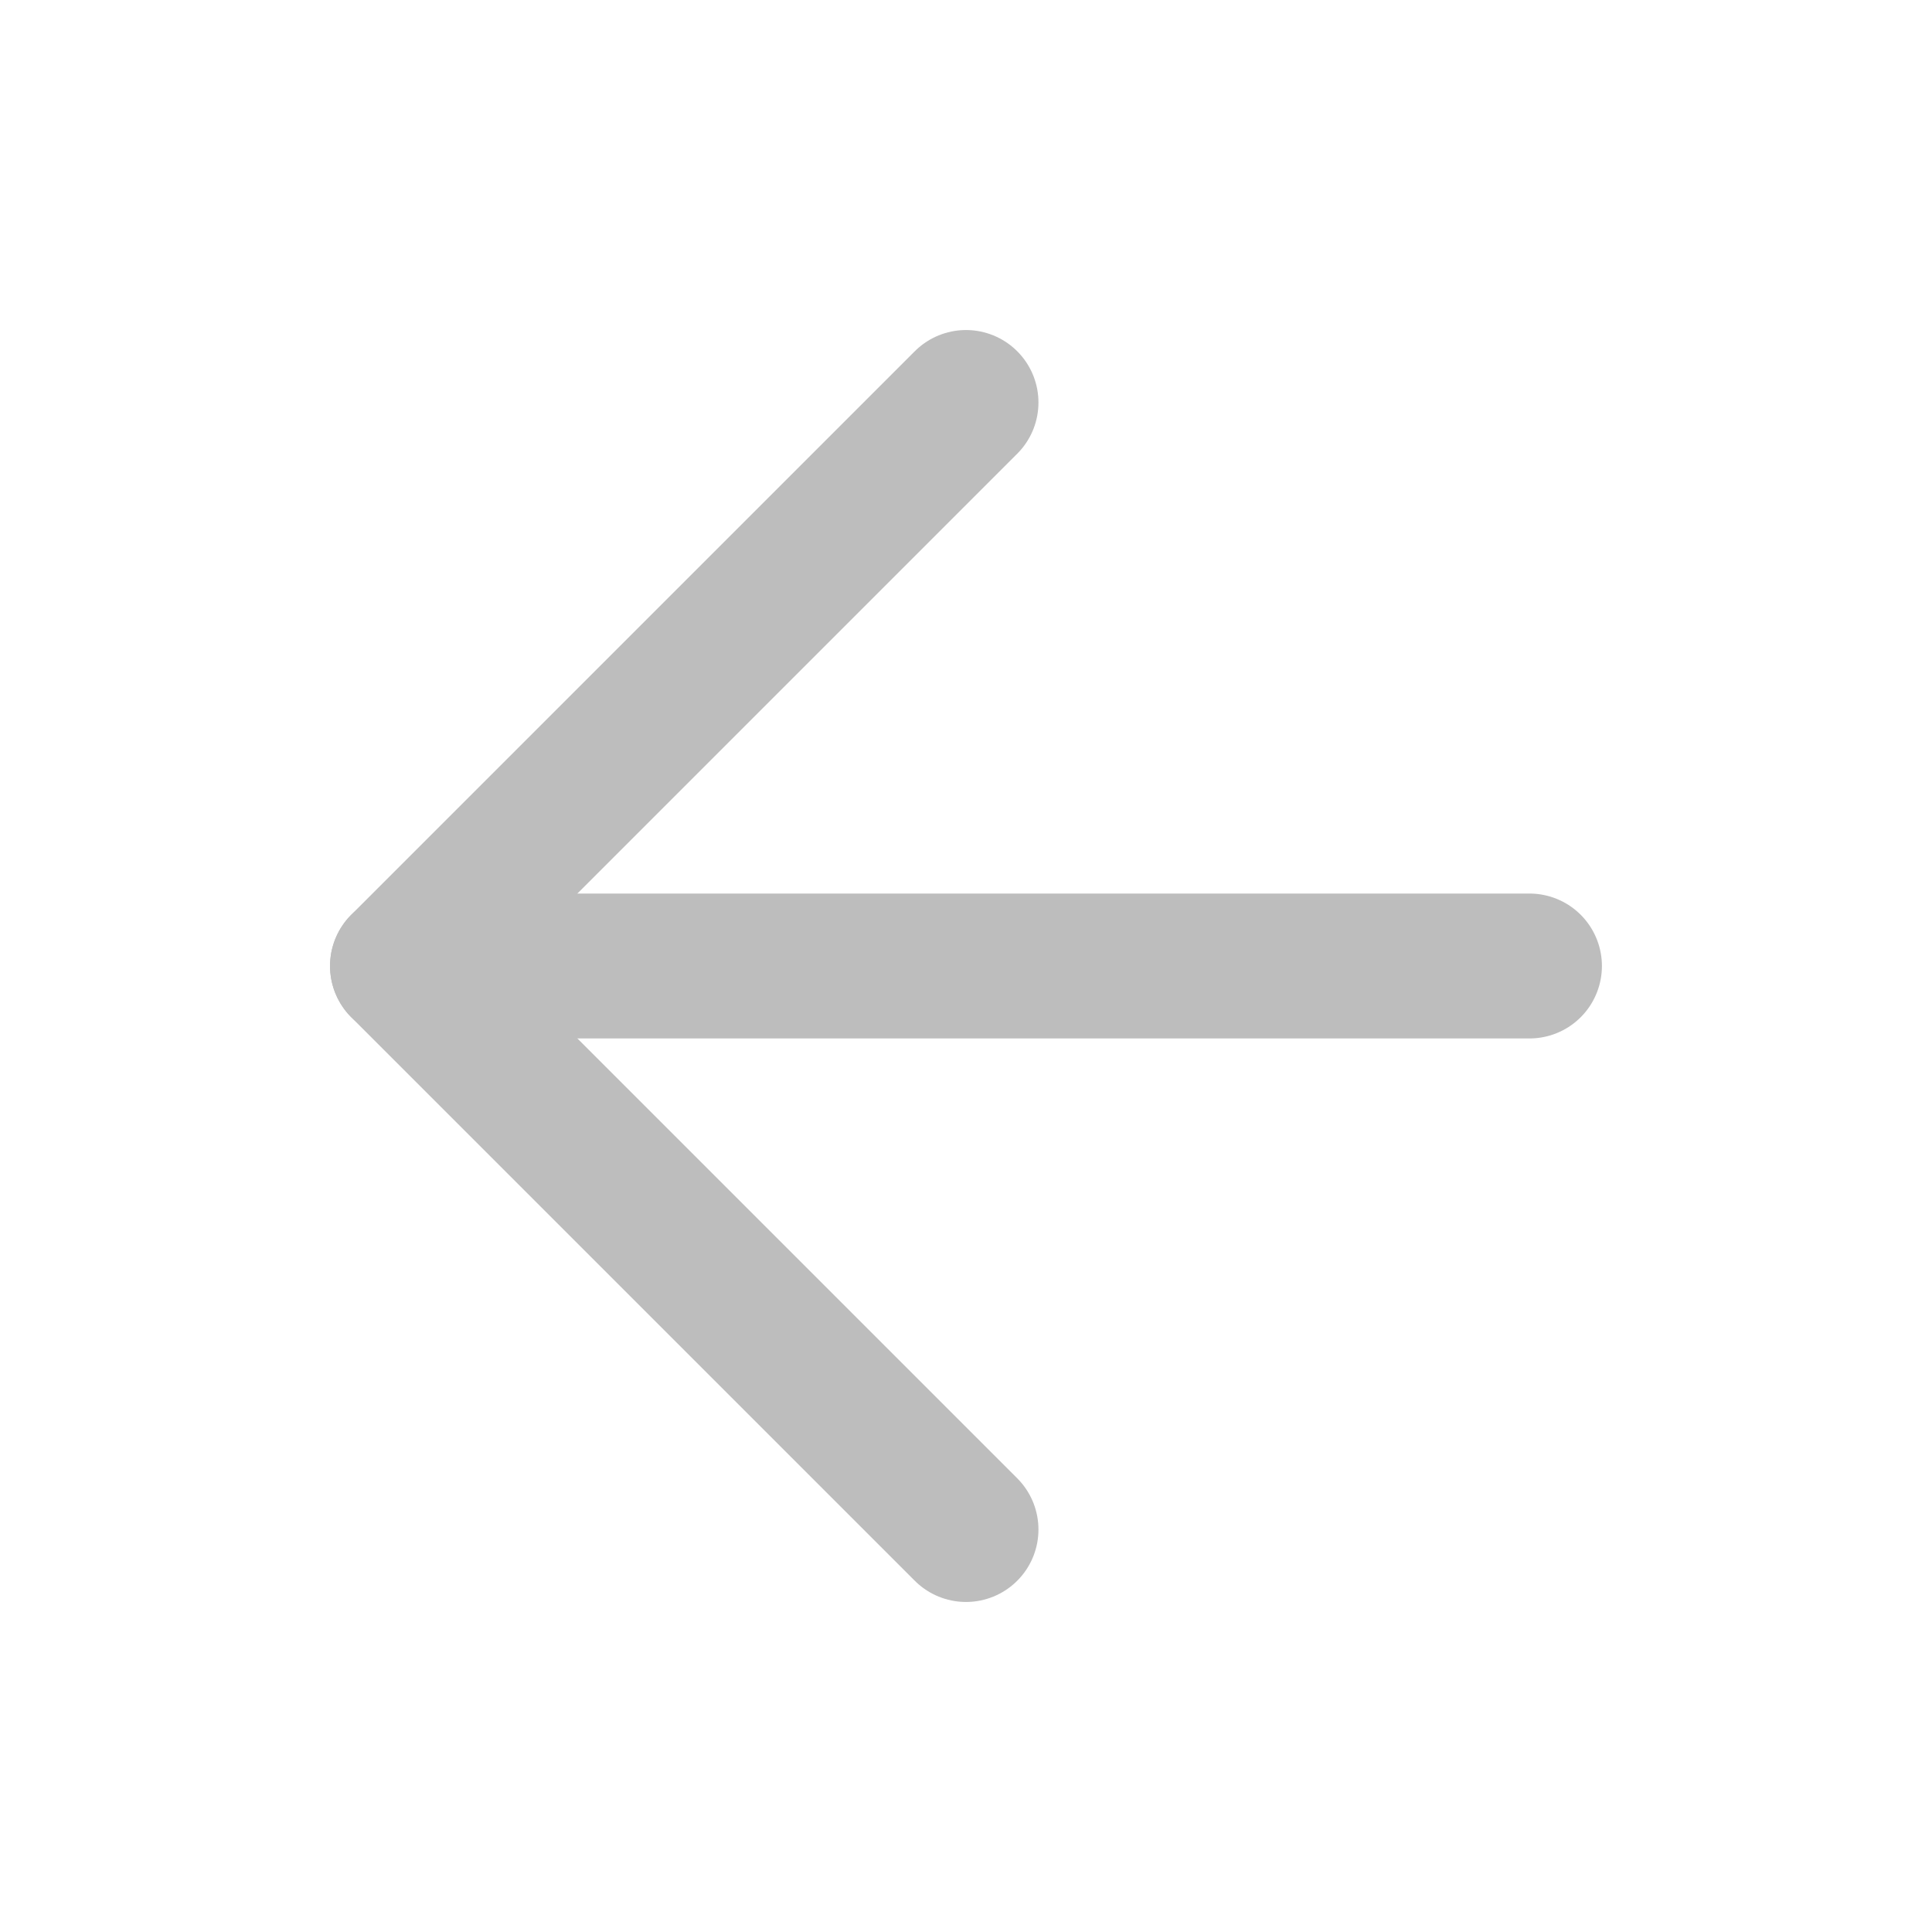 <svg width="40" height="40" viewBox="0 0 40 40" fill="none" xmlns="http://www.w3.org/2000/svg">
<path d="M31.666 20H8.333" stroke="#BDBDBD" stroke-width="3" stroke-linecap="round" stroke-linejoin="round"/>
<path d="M20 8.333L8.333 20L20 31.667" stroke="#BDBDBD" stroke-width="3" stroke-linecap="round" stroke-linejoin="round"/>
</svg>

